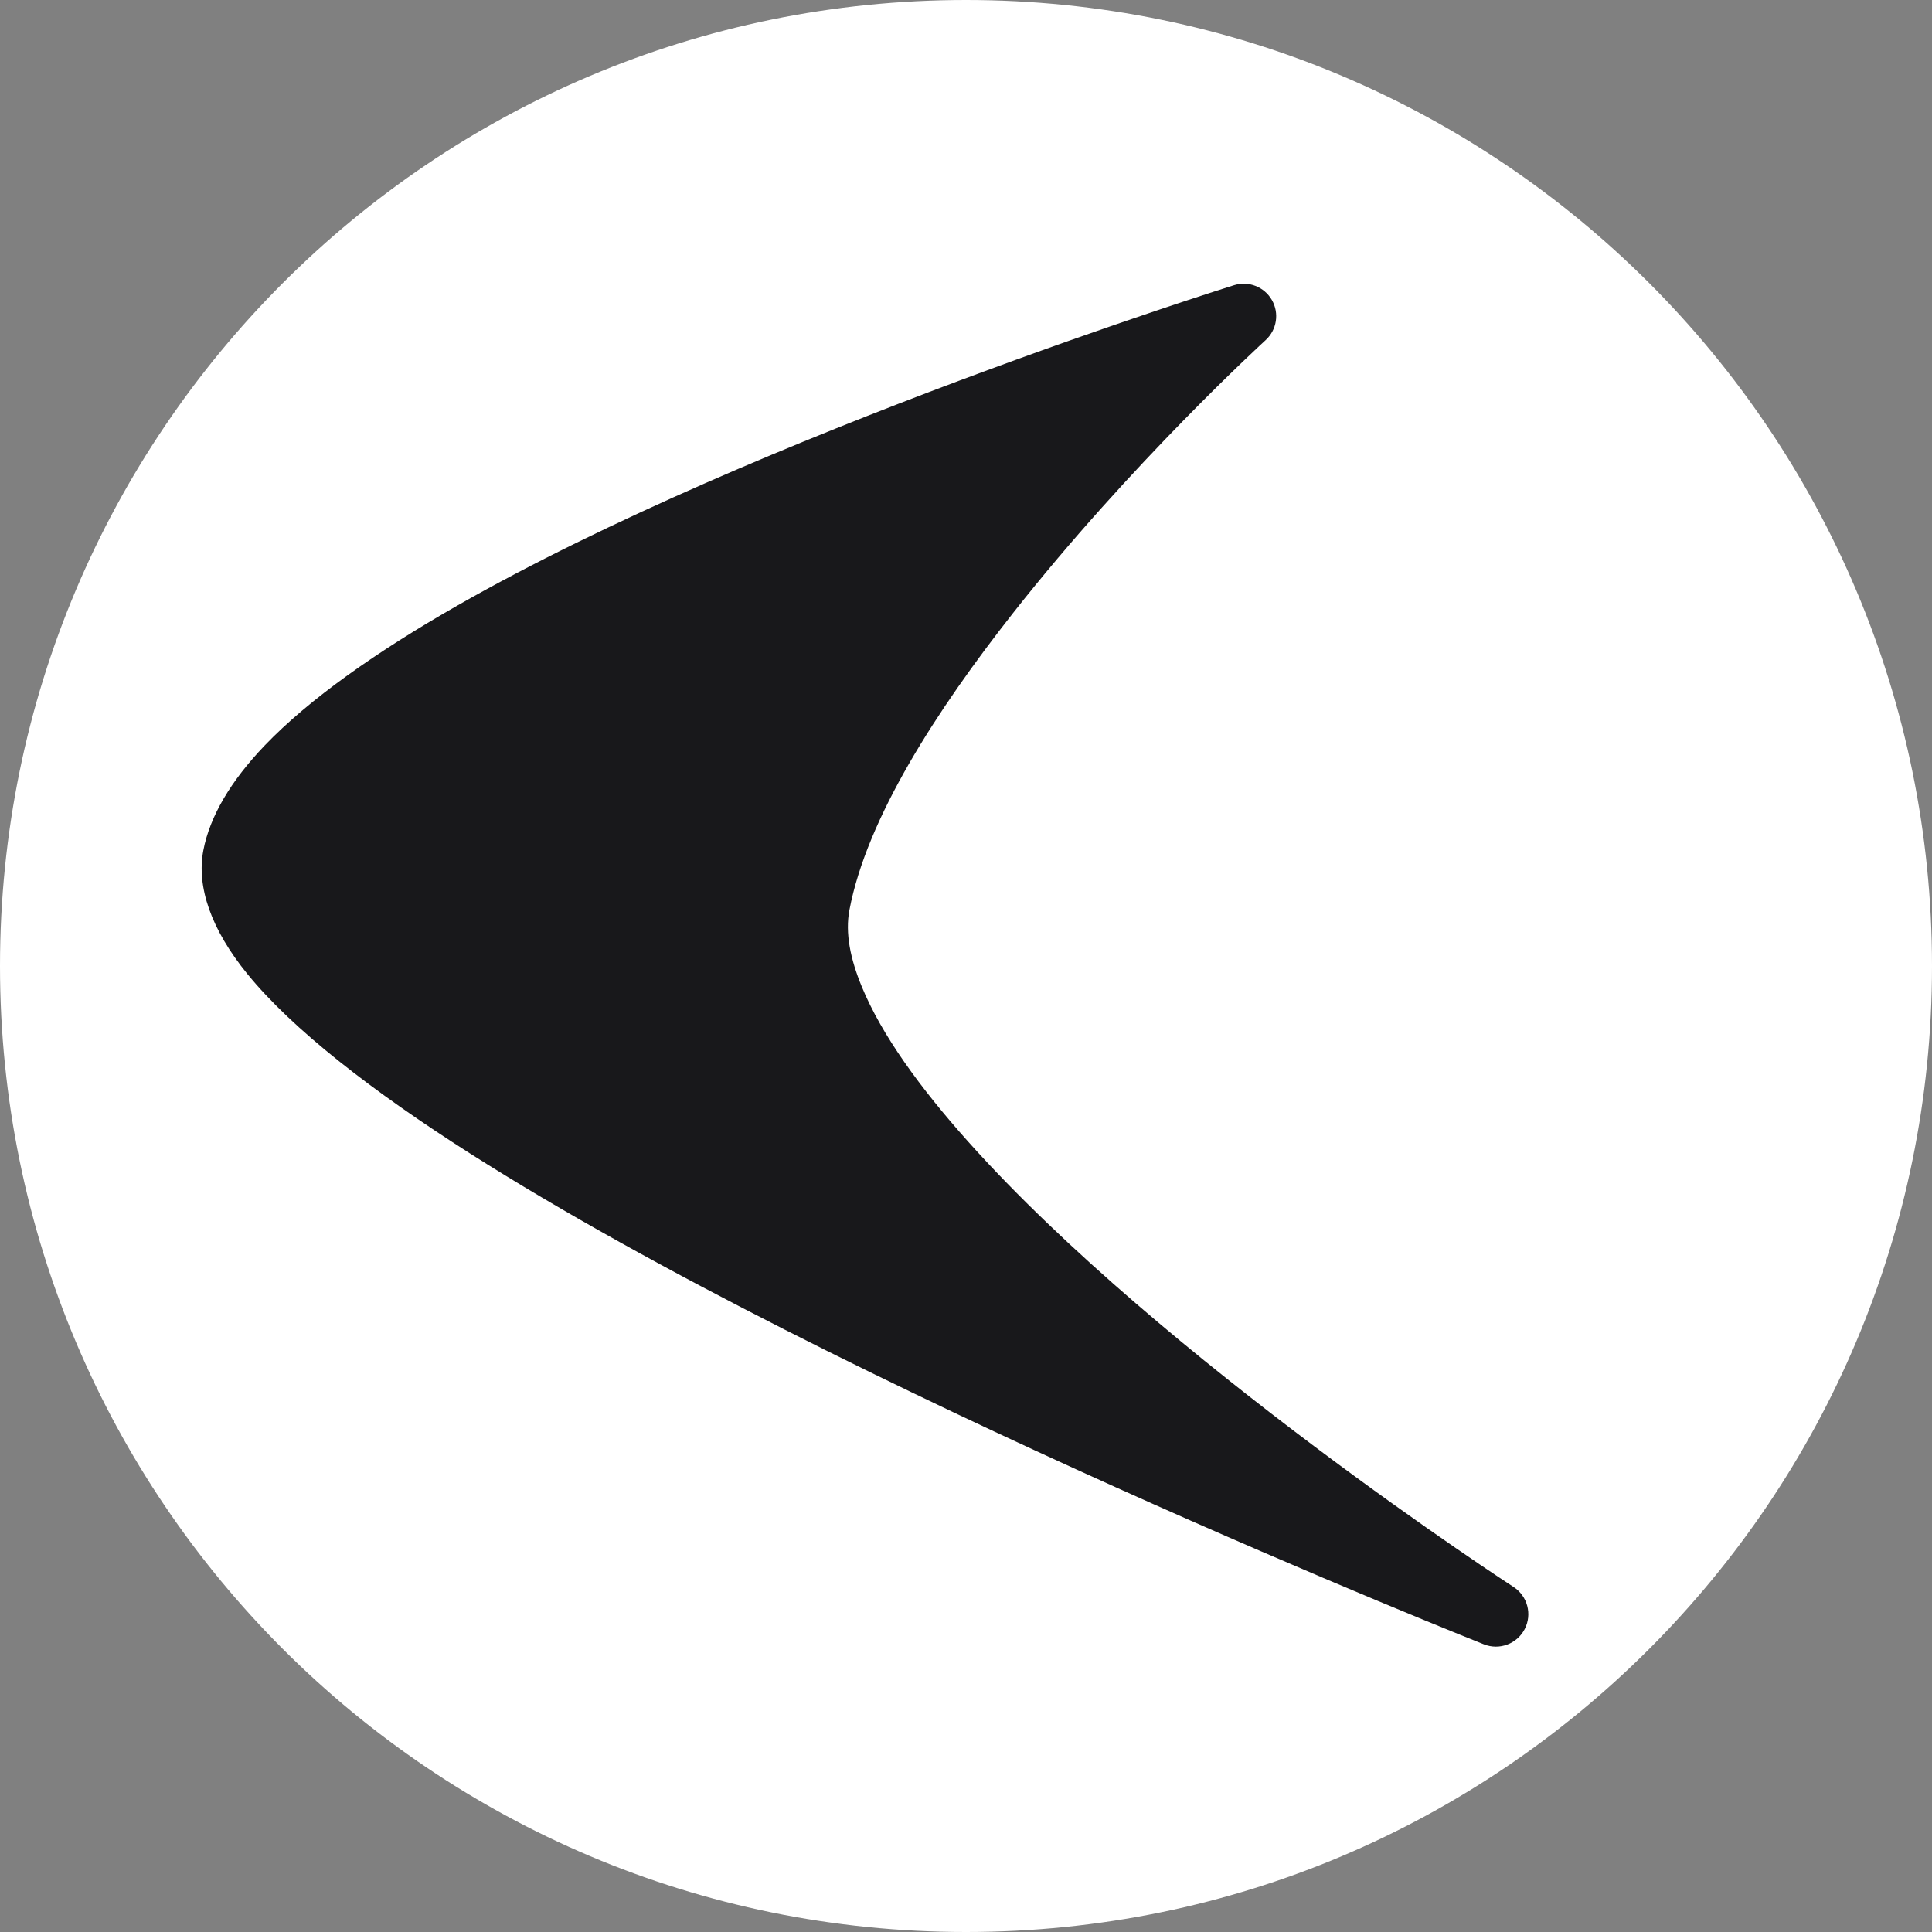 <svg xmlns="http://www.w3.org/2000/svg" xmlns:xlink="http://www.w3.org/1999/xlink" width="500" zoomAndPan="magnify"
     viewBox="0 0 375 375" height="500" preserveAspectRatio="xMidYMid meet" version="1.0">
  <rect x="0" y="0" width="375" height="375" fill="#808080" stroke="none"/>
  <defs>
    <clipPath id="a1ff50bfd2">
      <path
        d="M 187.5 0 C 83.945 0 0 83.945 0 187.5 C 0 291.055 83.945 375 187.5 375 C 291.055 375 375 291.055 375 187.5 C 375 83.945 291.055 0 187.5 0 Z M 187.5 0 "
        clip-rule="nonzero"/>
    </clipPath>
  </defs>
  <g clip-path="url(#a1ff50bfd2)">
    <rect x="-37.5" width="450" fill="#ffffff" y="-37.5" height="450" fill-opacity="1"/>
  </g>
  <path fill="#18181b"
        d="M 288.027 319.164 C 291.035 320.359 294.461 319.078 295.945 316.199 C 297.43 313.324 296.492 309.793 293.777 308.027 C 293.777 308.027 225.719 263.875 187.906 221.574 C 178.605 211.168 171.152 200.93 167.273 191.512 C 165.059 186.145 164.016 181.129 164.875 176.613 C 168.273 158.777 181.805 137.855 196.594 119.039 C 219.449 89.961 245.656 66.02 245.656 66.02 C 247.836 64.027 248.344 60.793 246.871 58.234 C 245.402 55.672 242.355 54.477 239.535 55.355 C 239.535 55.355 147.207 84.168 88.73 117.562 C 73.211 126.422 60.043 135.652 51.359 144.719 C 44.809 151.562 40.723 158.465 39.469 165.059 C 38.121 172.117 40.953 180.375 48.023 189.055 C 56.742 199.754 72.137 211.727 91.211 223.871 C 163.105 269.645 288.027 319.164 288.027 319.164 Z M 288.027 319.164 "
        fill-opacity="1" fill-rule="evenodd"/>
</svg>
